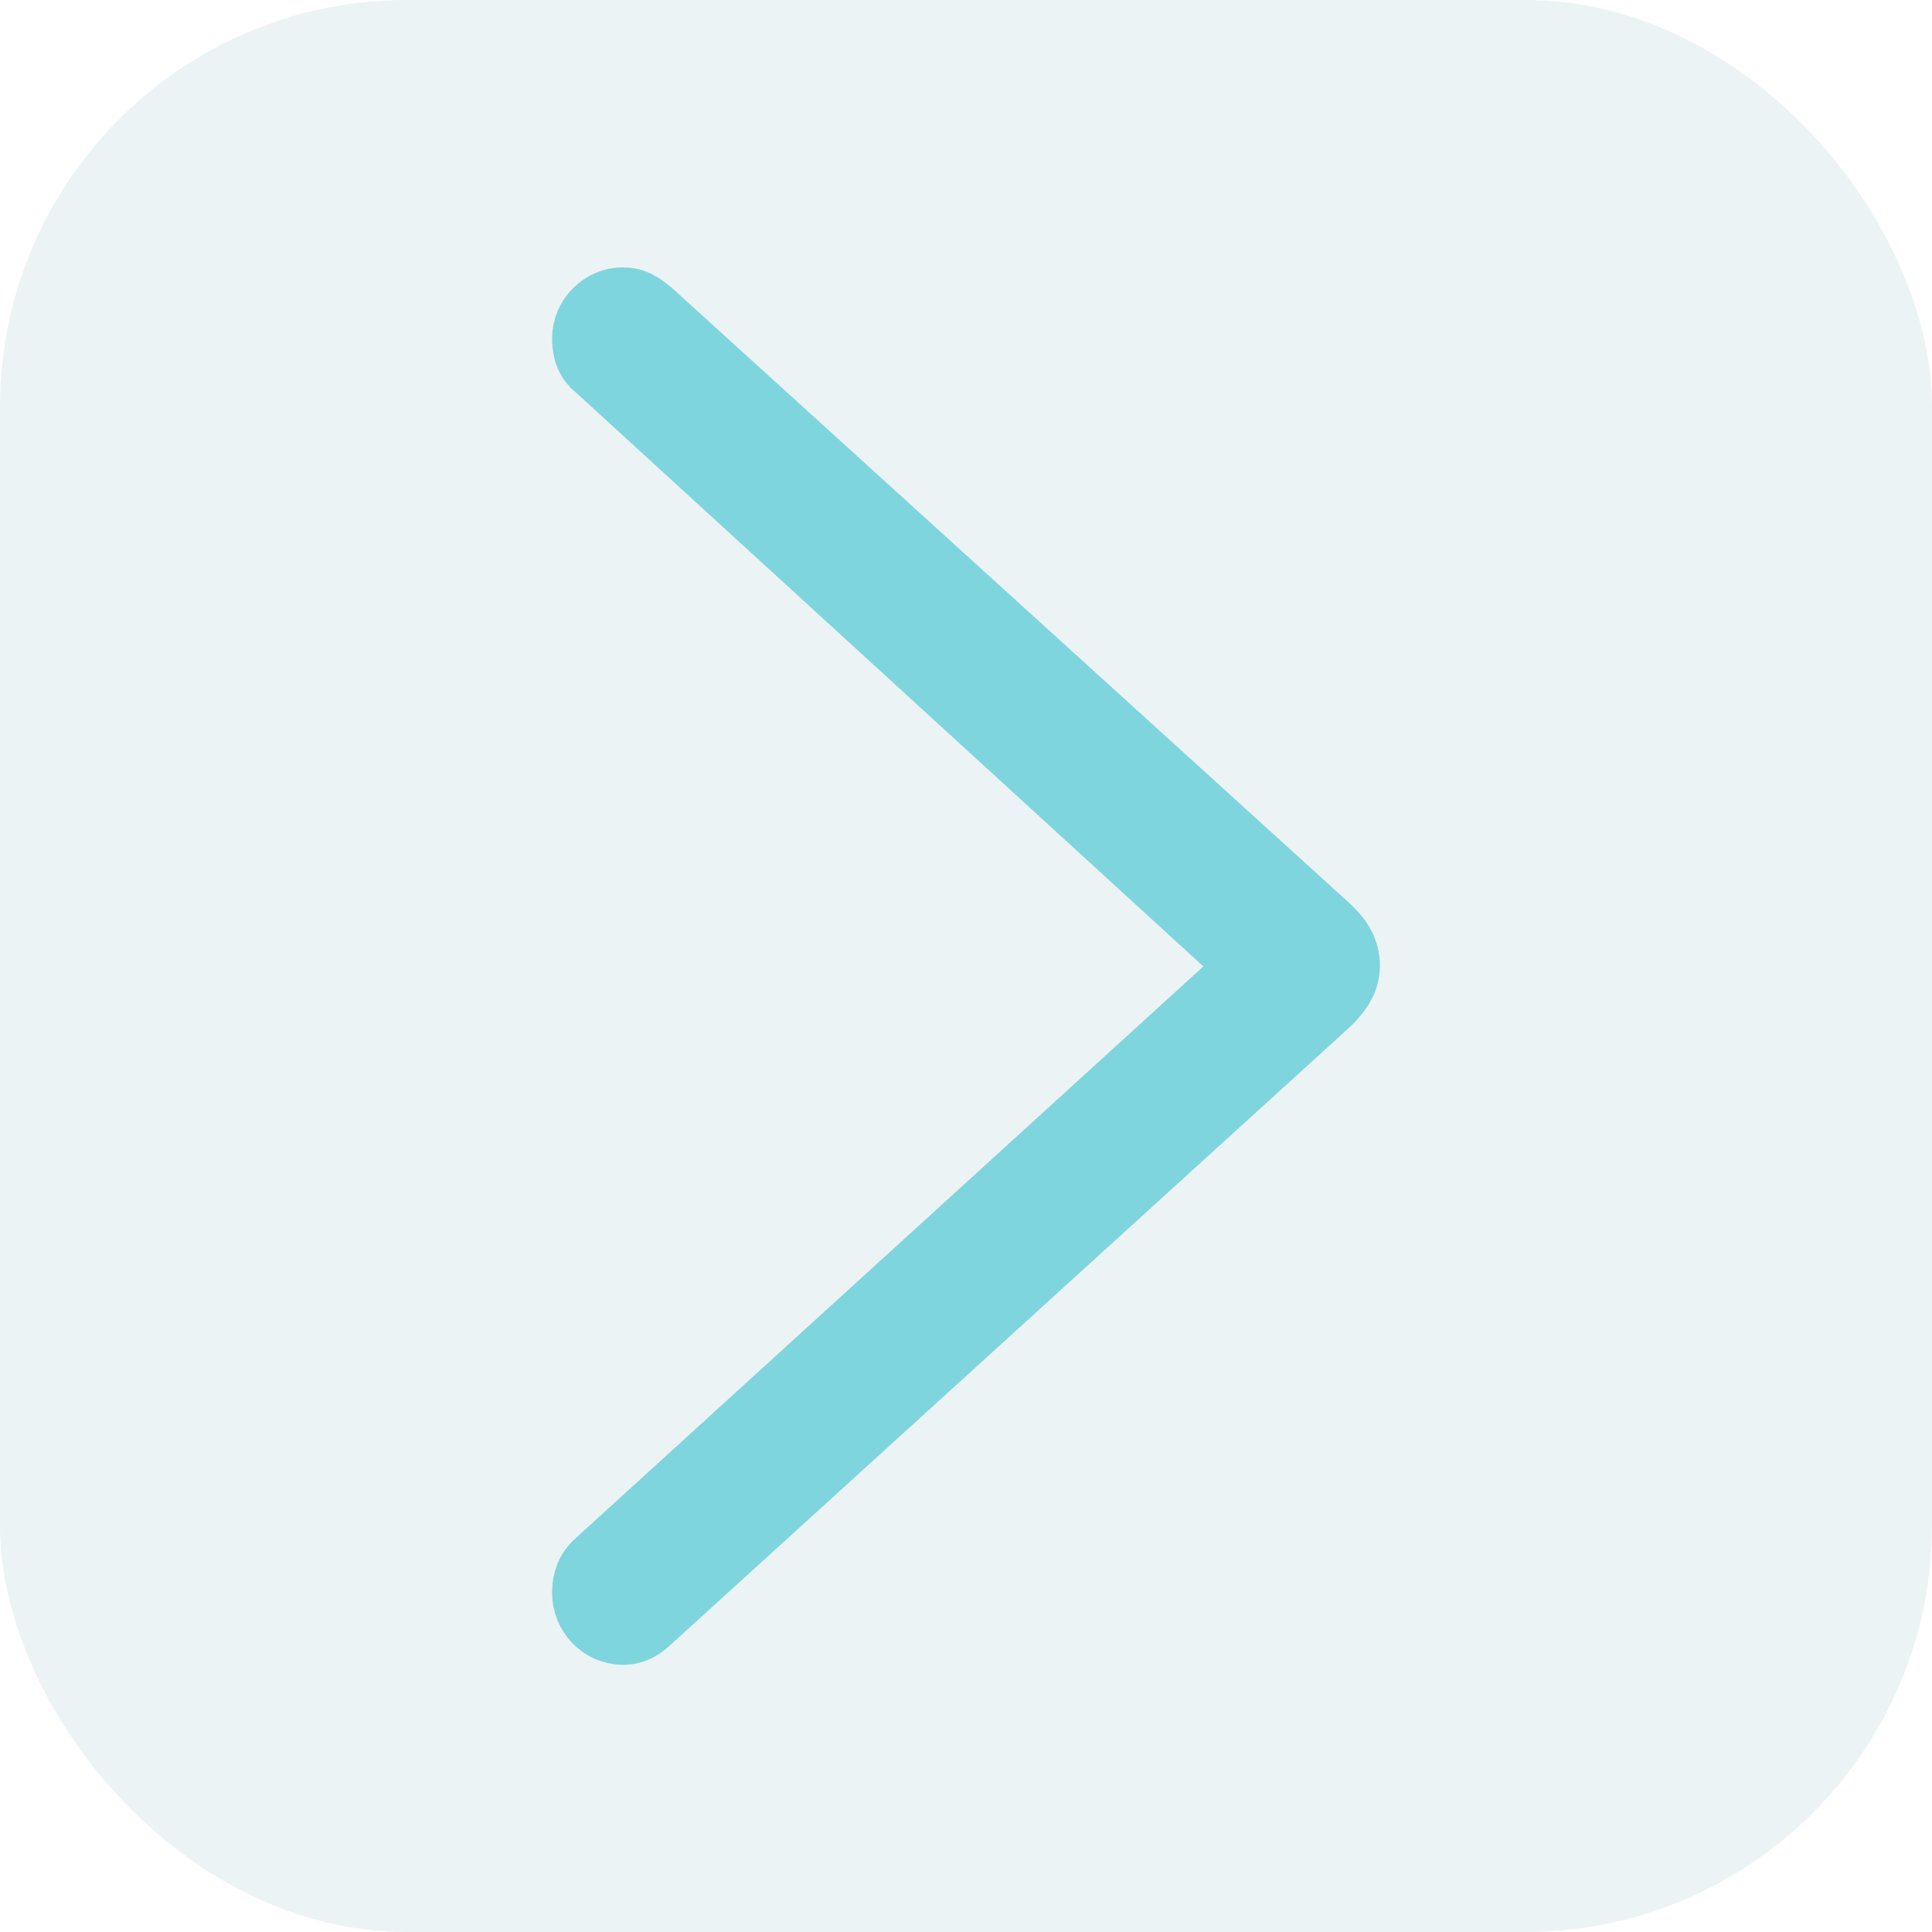 <svg width="38" height="38" viewBox="0 0 38 38" fill="none" xmlns="http://www.w3.org/2000/svg">
<g opacity="0.5">
<rect width="38" height="38" rx="8" fill="#D9E7E9"/>
<g clip-path="url(#clip0_44_77)">
<path d="M12.568 6.425C12.452 6.341 12.386 6.258 12.255 6.258C12.04 6.258 11.859 6.441 11.859 6.658C11.859 6.759 11.876 6.892 11.958 6.942L25.152 19.01L11.958 31.028C11.876 31.111 11.859 31.228 11.859 31.328C11.859 31.562 12.04 31.745 12.255 31.745C12.386 31.745 12.436 31.678 12.535 31.595L25.877 19.461C26.025 19.31 26.141 19.177 26.141 18.993C26.141 18.793 26.042 18.676 25.894 18.526L12.568 6.425Z" fill="#00ABBD" stroke="#00ABBD" stroke-width="2"/>
</g>
</g>
<defs>
<clipPath id="clip0_44_77">
<rect width="34" height="24" fill="white" transform="matrix(0 1 -1 0 31 2)"/>
</clipPath>
</defs>
</svg>
